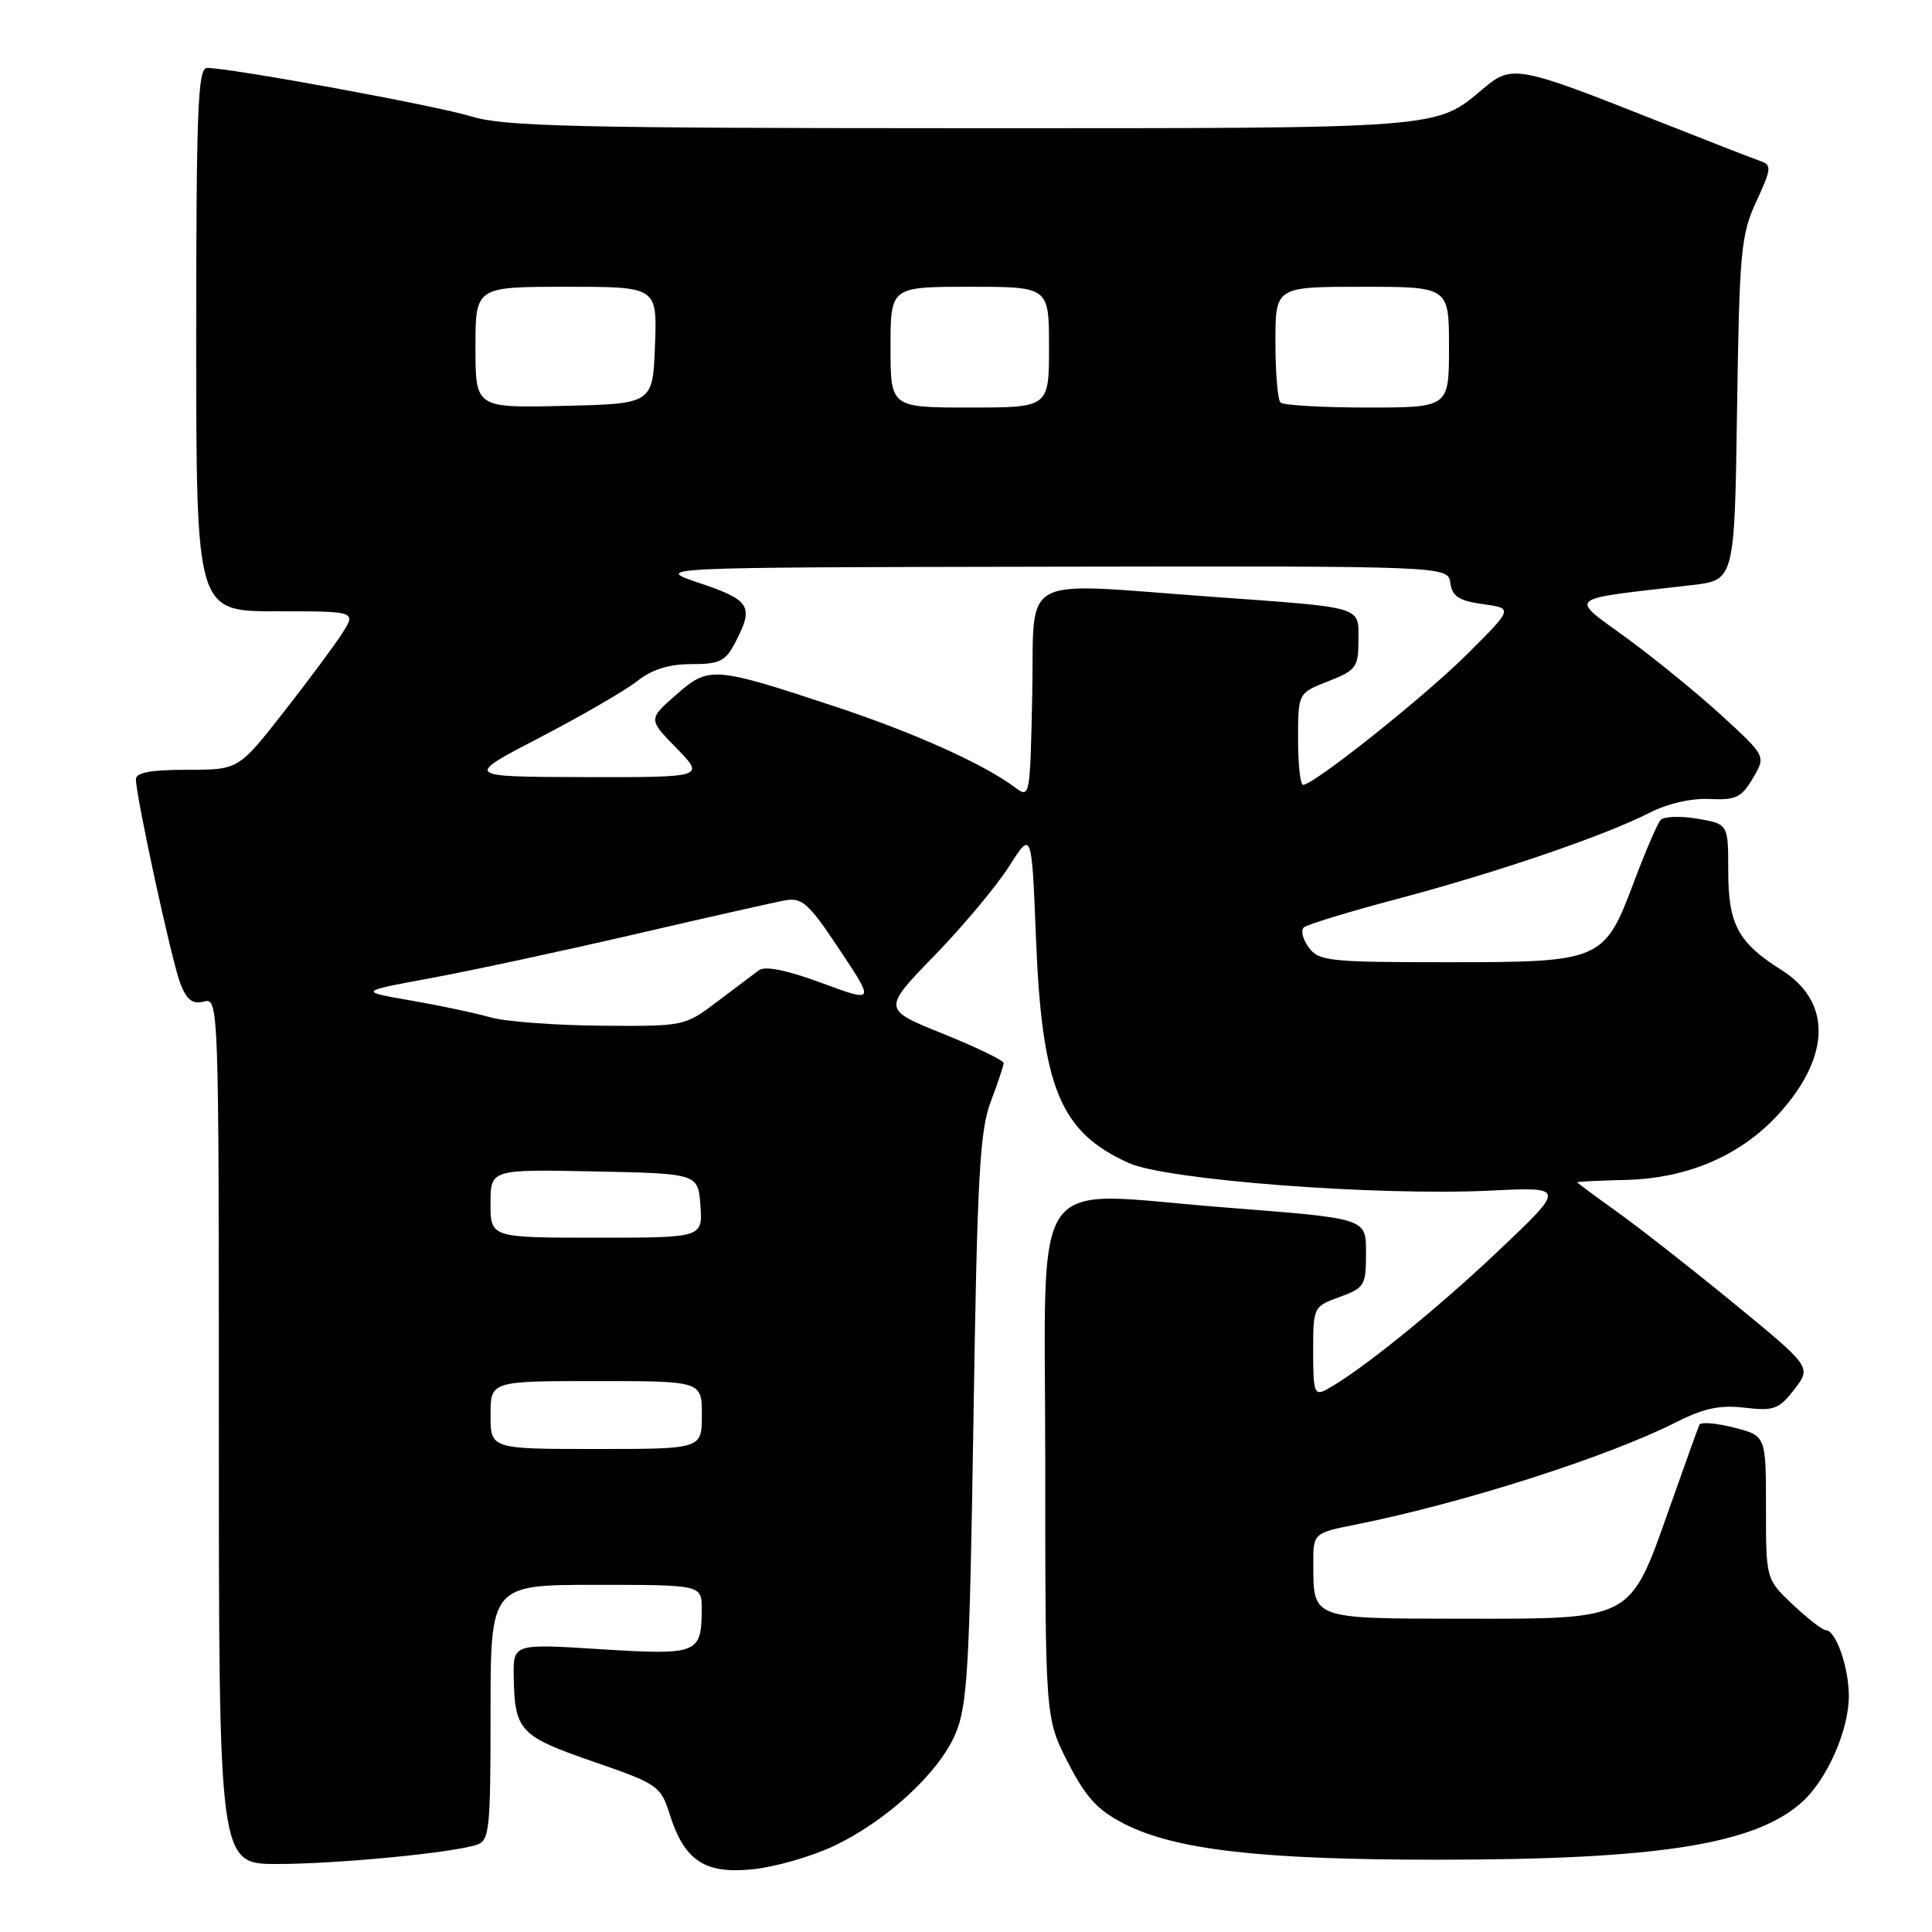 <?xml version="1.0" encoding="UTF-8" standalone="no"?>
<!DOCTYPE svg PUBLIC "-//W3C//DTD SVG 1.1//EN" "http://www.w3.org/Graphics/SVG/1.1/DTD/svg11.dtd" >
<svg xmlns="http://www.w3.org/2000/svg" xmlns:xlink="http://www.w3.org/1999/xlink" version="1.1" viewBox="0 0 256 256">
 <g >
 <path fill="currentColor"
d=" M 110.25 244.71 C 117.30 241.45 124.37 234.98 126.59 229.77 C 128.20 225.99 128.47 221.20 128.99 188.00 C 129.48 156.09 129.82 149.83 131.27 146.00 C 132.21 143.53 132.98 141.21 132.99 140.86 C 132.99 140.51 129.38 138.77 124.96 136.98 C 116.91 133.74 116.91 133.74 123.83 126.61 C 127.63 122.69 132.08 117.37 133.72 114.78 C 136.71 110.07 136.71 110.07 137.27 124.28 C 138.06 144.19 140.47 150.01 149.58 154.11 C 154.59 156.36 182.44 158.49 197.49 157.76 C 207.48 157.28 207.48 157.28 198.49 165.80 C 190.20 173.65 180.06 181.82 175.77 184.12 C 174.17 184.98 174.00 184.50 174.00 179.10 C 174.00 173.18 174.03 173.12 177.50 171.86 C 180.74 170.69 181.00 170.29 181.00 166.41 C 181.00 161.31 181.61 161.52 162.00 159.97 C 135.95 157.92 138.50 154.28 138.50 193.57 C 138.50 227.65 138.50 227.65 141.50 233.52 C 143.90 238.20 145.42 239.85 149.00 241.68 C 155.73 245.12 167.17 246.43 190.50 246.42 C 219.83 246.42 232.70 244.37 238.87 238.70 C 242.13 235.70 244.95 229.28 244.98 224.80 C 245.00 220.98 243.27 216.00 241.91 216.00 C 241.49 216.00 239.54 214.48 237.57 212.63 C 234.00 209.26 234.00 209.26 234.00 199.75 C 234.00 190.24 234.00 190.24 229.75 189.16 C 227.41 188.56 225.36 188.40 225.18 188.79 C 225.00 189.18 223.20 194.19 221.18 199.92 C 215.93 214.78 216.45 214.50 193.88 214.49 C 173.76 214.47 174.04 214.57 174.02 207.32 C 174.00 203.14 174.00 203.14 179.75 201.99 C 193.92 199.15 213.06 193.03 222.14 188.43 C 225.75 186.60 227.92 186.14 231.19 186.53 C 235.06 186.98 235.73 186.73 237.77 184.09 C 240.03 181.14 240.03 181.14 229.77 172.72 C 224.12 168.09 217.14 162.62 214.25 160.56 C 211.36 158.50 209.00 156.74 209.00 156.66 C 209.01 156.57 211.85 156.43 215.34 156.35 C 223.79 156.15 230.95 153.00 236.01 147.25 C 242.61 139.75 242.63 132.68 236.07 128.54 C 230.29 124.90 229.00 122.49 229.00 115.37 C 229.00 109.18 229.00 109.18 224.90 108.48 C 222.65 108.10 220.46 108.18 220.04 108.65 C 219.62 109.12 218.04 112.78 216.53 116.80 C 212.56 127.36 212.25 127.50 191.71 127.50 C 176.15 127.50 174.73 127.35 173.42 125.55 C 172.63 124.48 172.33 123.29 172.75 122.90 C 173.16 122.51 178.71 120.82 185.08 119.13 C 198.26 115.64 212.62 110.74 218.50 107.73 C 220.91 106.49 224.09 105.75 226.51 105.87 C 229.99 106.04 230.76 105.68 232.26 103.13 C 234.00 100.20 234.00 100.20 228.25 94.92 C 225.09 92.02 219.39 87.36 215.58 84.57 C 207.85 78.92 207.13 79.51 224.17 77.53 C 229.84 76.88 229.84 76.88 230.17 54.19 C 230.48 33.29 230.68 31.12 232.72 26.70 C 234.75 22.29 234.79 21.86 233.21 21.32 C 232.27 21.00 226.10 18.59 219.50 15.98 C 201.20 8.72 200.32 8.55 196.60 11.69 C 190.17 17.12 191.66 17.00 127.28 16.99 C 76.31 16.98 66.76 16.75 62.50 15.44 C 57.84 14.00 30.58 9.00 27.42 9.00 C 26.22 9.00 26.00 14.56 26.00 45.00 C 26.00 81.00 26.00 81.00 36.60 81.00 C 47.20 81.00 47.20 81.00 45.35 83.91 C 44.33 85.51 40.82 90.23 37.55 94.41 C 31.59 102.00 31.59 102.00 24.80 102.00 C 20.02 102.00 18.00 102.37 18.01 103.25 C 18.03 105.64 22.79 127.52 23.91 130.36 C 24.76 132.52 25.53 133.10 27.02 132.71 C 28.98 132.19 29.00 132.85 29.00 189.59 C 29.00 247.00 29.00 247.00 36.75 246.99 C 44.66 246.98 59.72 245.54 63.12 244.46 C 64.86 243.91 65.00 242.64 65.00 226.93 C 65.00 210.00 65.00 210.00 79.00 210.00 C 93.00 210.00 93.00 210.00 92.98 213.25 C 92.96 219.14 92.48 219.33 79.61 218.53 C 68.00 217.80 68.00 217.80 68.07 222.15 C 68.19 229.34 68.85 230.05 78.57 233.41 C 87.24 236.41 87.54 236.62 88.77 240.50 C 90.71 246.57 93.41 248.34 99.75 247.69 C 102.64 247.39 107.37 246.05 110.25 244.71 Z  M 65.00 187.50 C 65.00 183.00 65.00 183.00 79.00 183.00 C 93.00 183.00 93.00 183.00 93.00 187.50 C 93.00 192.00 93.00 192.00 79.00 192.00 C 65.00 192.00 65.00 192.00 65.00 187.50 Z  M 65.00 159.47 C 65.00 154.94 65.00 154.94 78.75 155.22 C 92.50 155.50 92.50 155.50 92.81 159.75 C 93.11 164.00 93.11 164.00 79.06 164.00 C 65.00 164.00 65.00 164.00 65.00 159.47 Z  M 65.00 134.81 C 63.08 134.25 58.35 133.25 54.50 132.58 C 47.50 131.37 47.50 131.37 57.00 129.62 C 62.23 128.66 74.38 126.05 84.00 123.82 C 93.62 121.59 102.65 119.55 104.05 119.30 C 106.28 118.89 107.18 119.71 111.25 125.84 C 115.91 132.85 115.91 132.85 108.86 130.24 C 104.22 128.53 101.37 127.96 100.55 128.57 C 99.86 129.08 97.36 130.96 95.00 132.75 C 90.73 135.98 90.63 136.00 79.60 135.91 C 73.49 135.86 66.92 135.36 65.00 134.81 Z  M 134.50 104.34 C 130.40 101.26 121.11 97.08 110.71 93.64 C 94.53 88.28 93.94 88.24 89.58 92.07 C 85.89 95.30 85.89 95.30 89.65 99.15 C 93.41 103.00 93.41 103.00 77.45 102.97 C 61.50 102.93 61.50 102.93 71.54 97.72 C 77.06 94.85 82.86 91.49 84.43 90.25 C 86.39 88.70 88.62 88.00 91.61 88.00 C 95.40 88.00 96.14 87.63 97.47 85.05 C 99.91 80.34 99.42 79.52 92.75 77.28 C 86.50 75.18 86.50 75.18 139.18 75.09 C 191.86 75.00 191.86 75.00 192.18 77.25 C 192.43 79.04 193.32 79.61 196.50 80.05 C 200.50 80.60 200.50 80.60 194.50 86.59 C 188.83 92.25 174.09 104.00 172.66 104.00 C 172.30 104.00 172.00 101.26 172.00 97.92 C 172.00 91.84 172.00 91.84 176.00 90.27 C 179.70 88.82 180.00 88.41 180.00 84.87 C 180.00 80.27 180.94 80.55 160.50 79.07 C 134.54 77.19 137.10 75.80 136.78 91.92 C 136.50 105.66 136.47 105.82 134.50 104.34 Z  M 63.00 46.03 C 63.00 38.00 63.00 38.00 75.04 38.00 C 87.08 38.00 87.08 38.00 86.79 45.75 C 86.50 53.50 86.50 53.50 74.75 53.78 C 63.00 54.06 63.00 54.06 63.00 46.03 Z  M 118.00 46.00 C 118.00 38.00 118.00 38.00 128.50 38.00 C 139.00 38.00 139.00 38.00 139.00 46.00 C 139.00 54.00 139.00 54.00 128.50 54.00 C 118.00 54.00 118.00 54.00 118.00 46.00 Z  M 169.67 53.33 C 169.30 52.97 169.00 49.37 169.00 45.33 C 169.00 38.00 169.00 38.00 180.50 38.00 C 192.00 38.00 192.00 38.00 192.00 46.00 C 192.00 54.00 192.00 54.00 181.17 54.00 C 175.21 54.00 170.03 53.70 169.67 53.33 Z "/>
</g>
</svg>